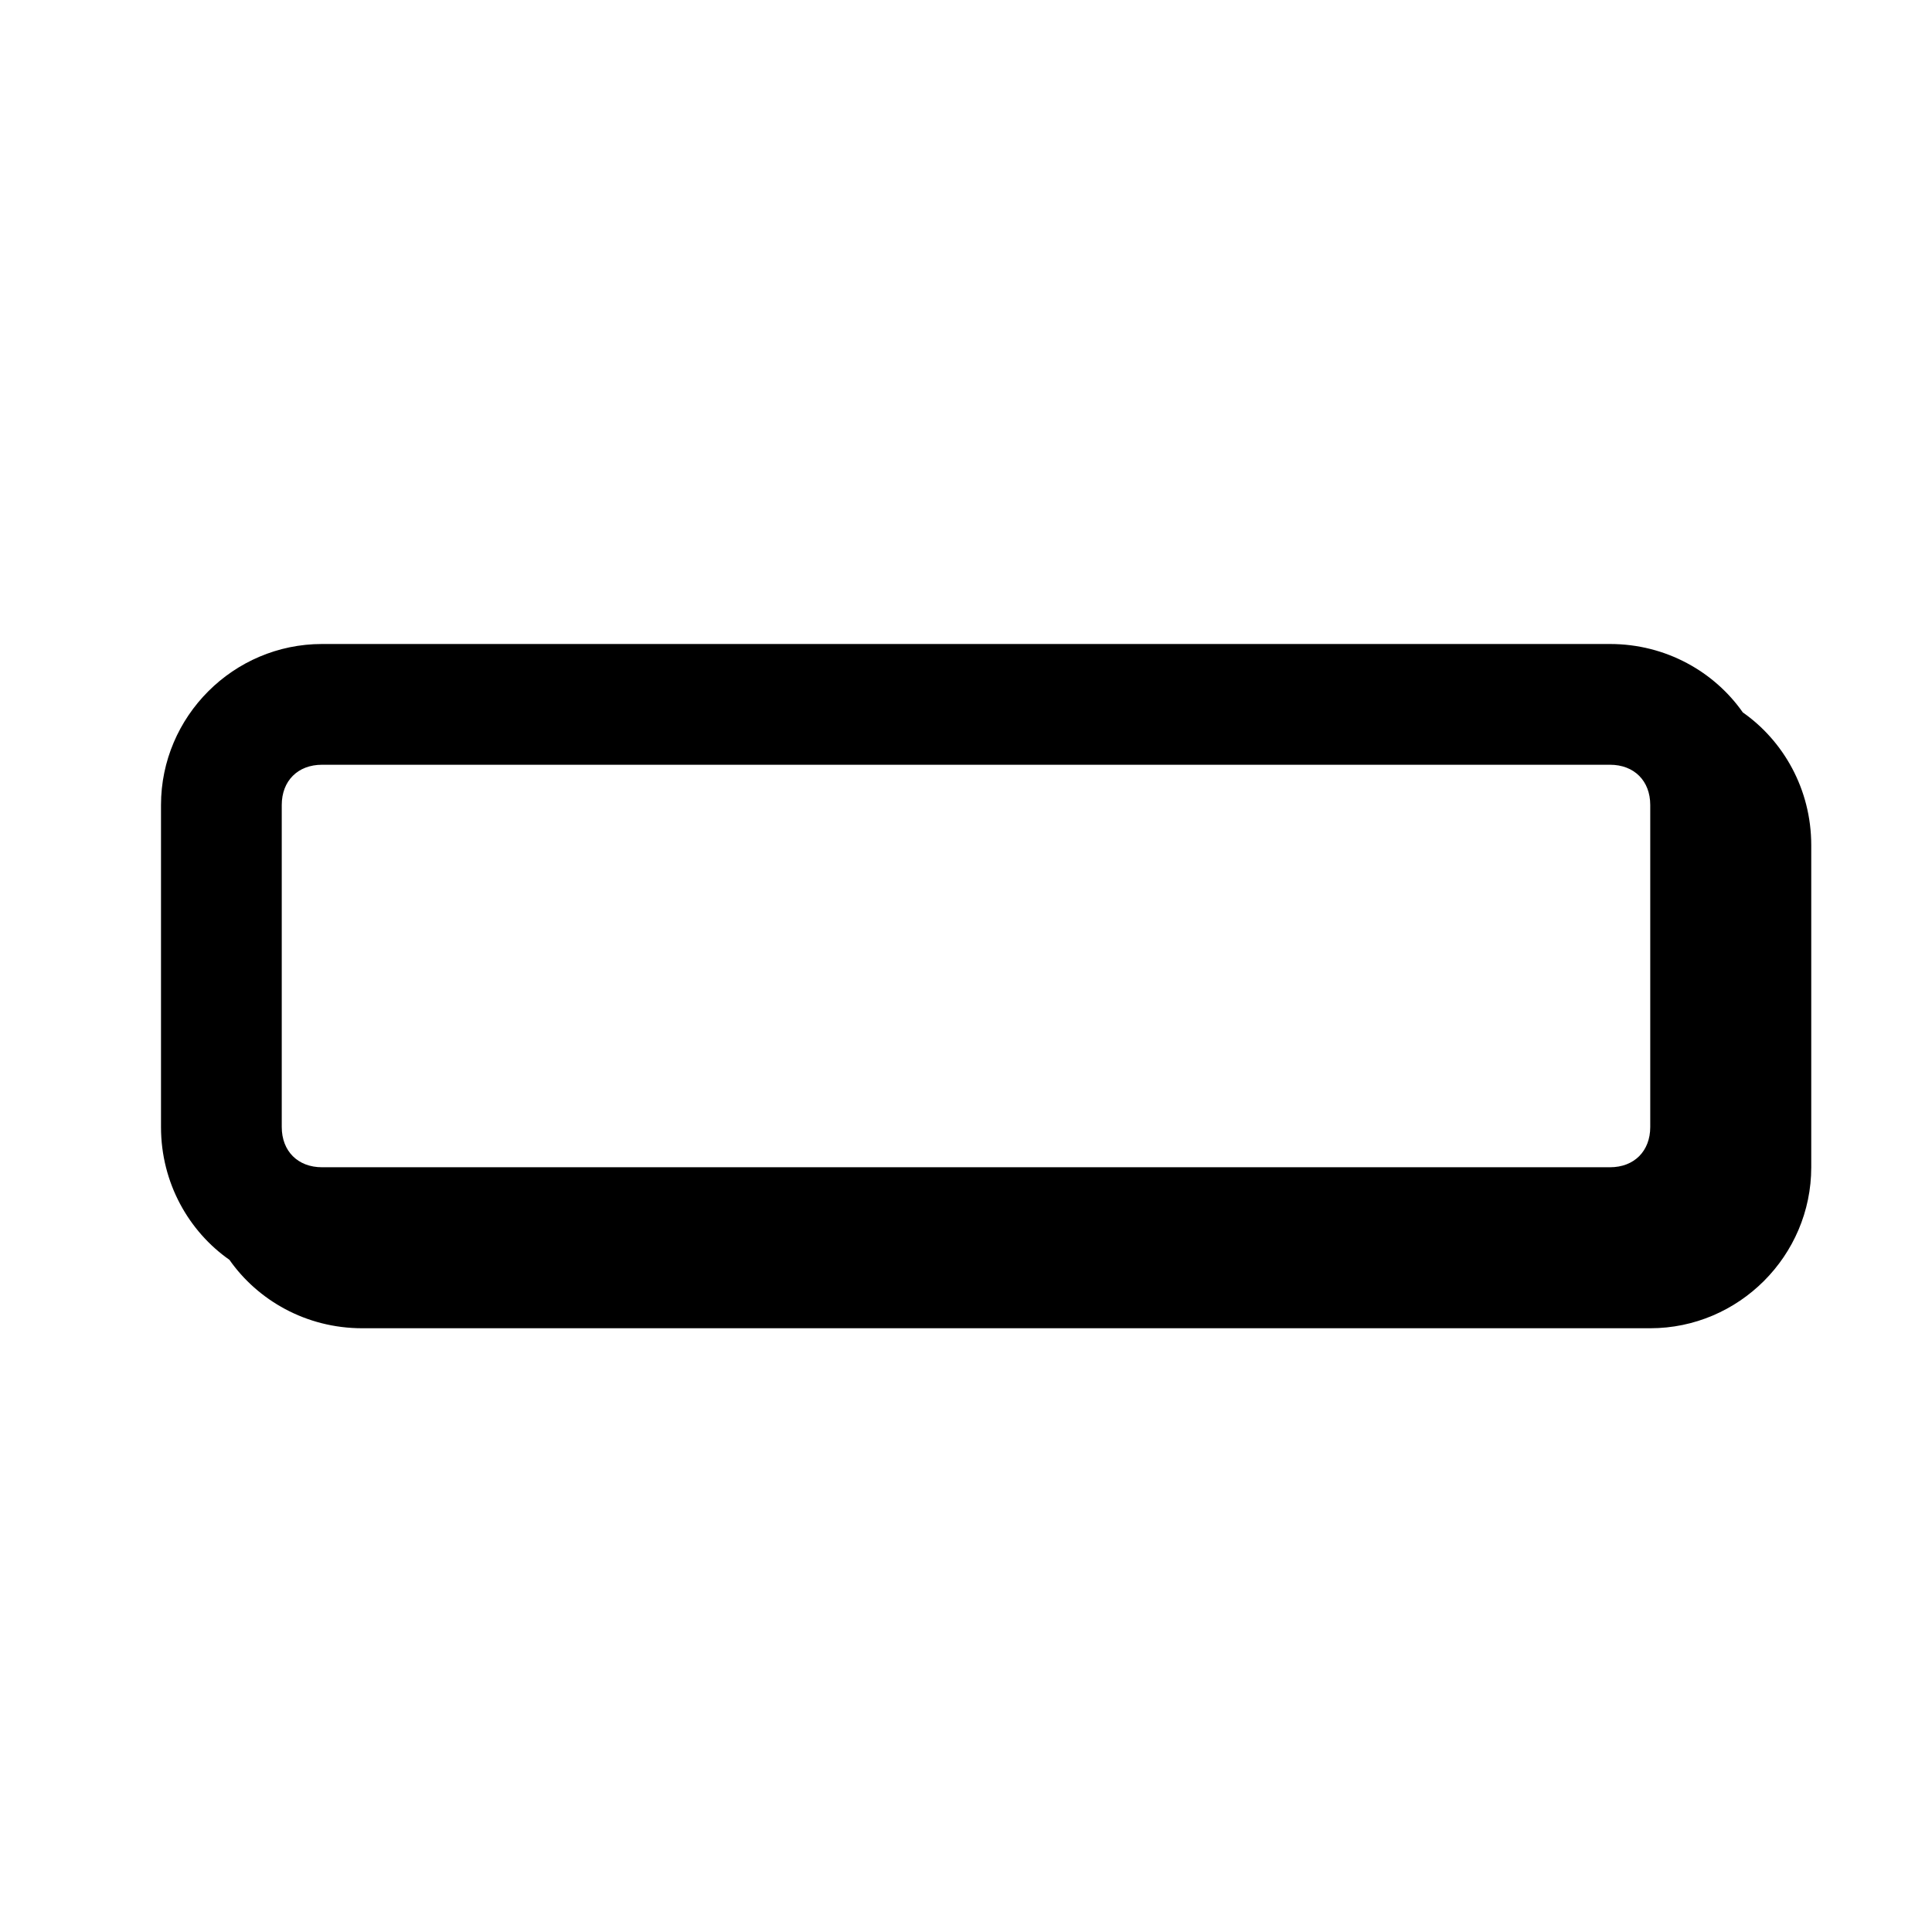 <svg xmlns="http://www.w3.org/2000/svg" viewBox="0 0 48 48"><path d="M43.3,17.7c-0.7-1-1.9-1.7-3.3-1.7H8c-2.2,0-4,1.8-4,4v8c0,1.4,0.7,2.6,1.7,3.3C6.4,32.3,7.6,33,9,33h32c2.2,0,4-1.8,4-4v-8C45,19.6,44.3,18.4,43.3,17.7z M7,20c0-0.6,0.4-1,1-1h32c0.6,0,1,0.4,1,1v8c0,0.6-0.4,1-1,1H8c-0.6,0-1-0.4-1-1V20z"></path></svg>